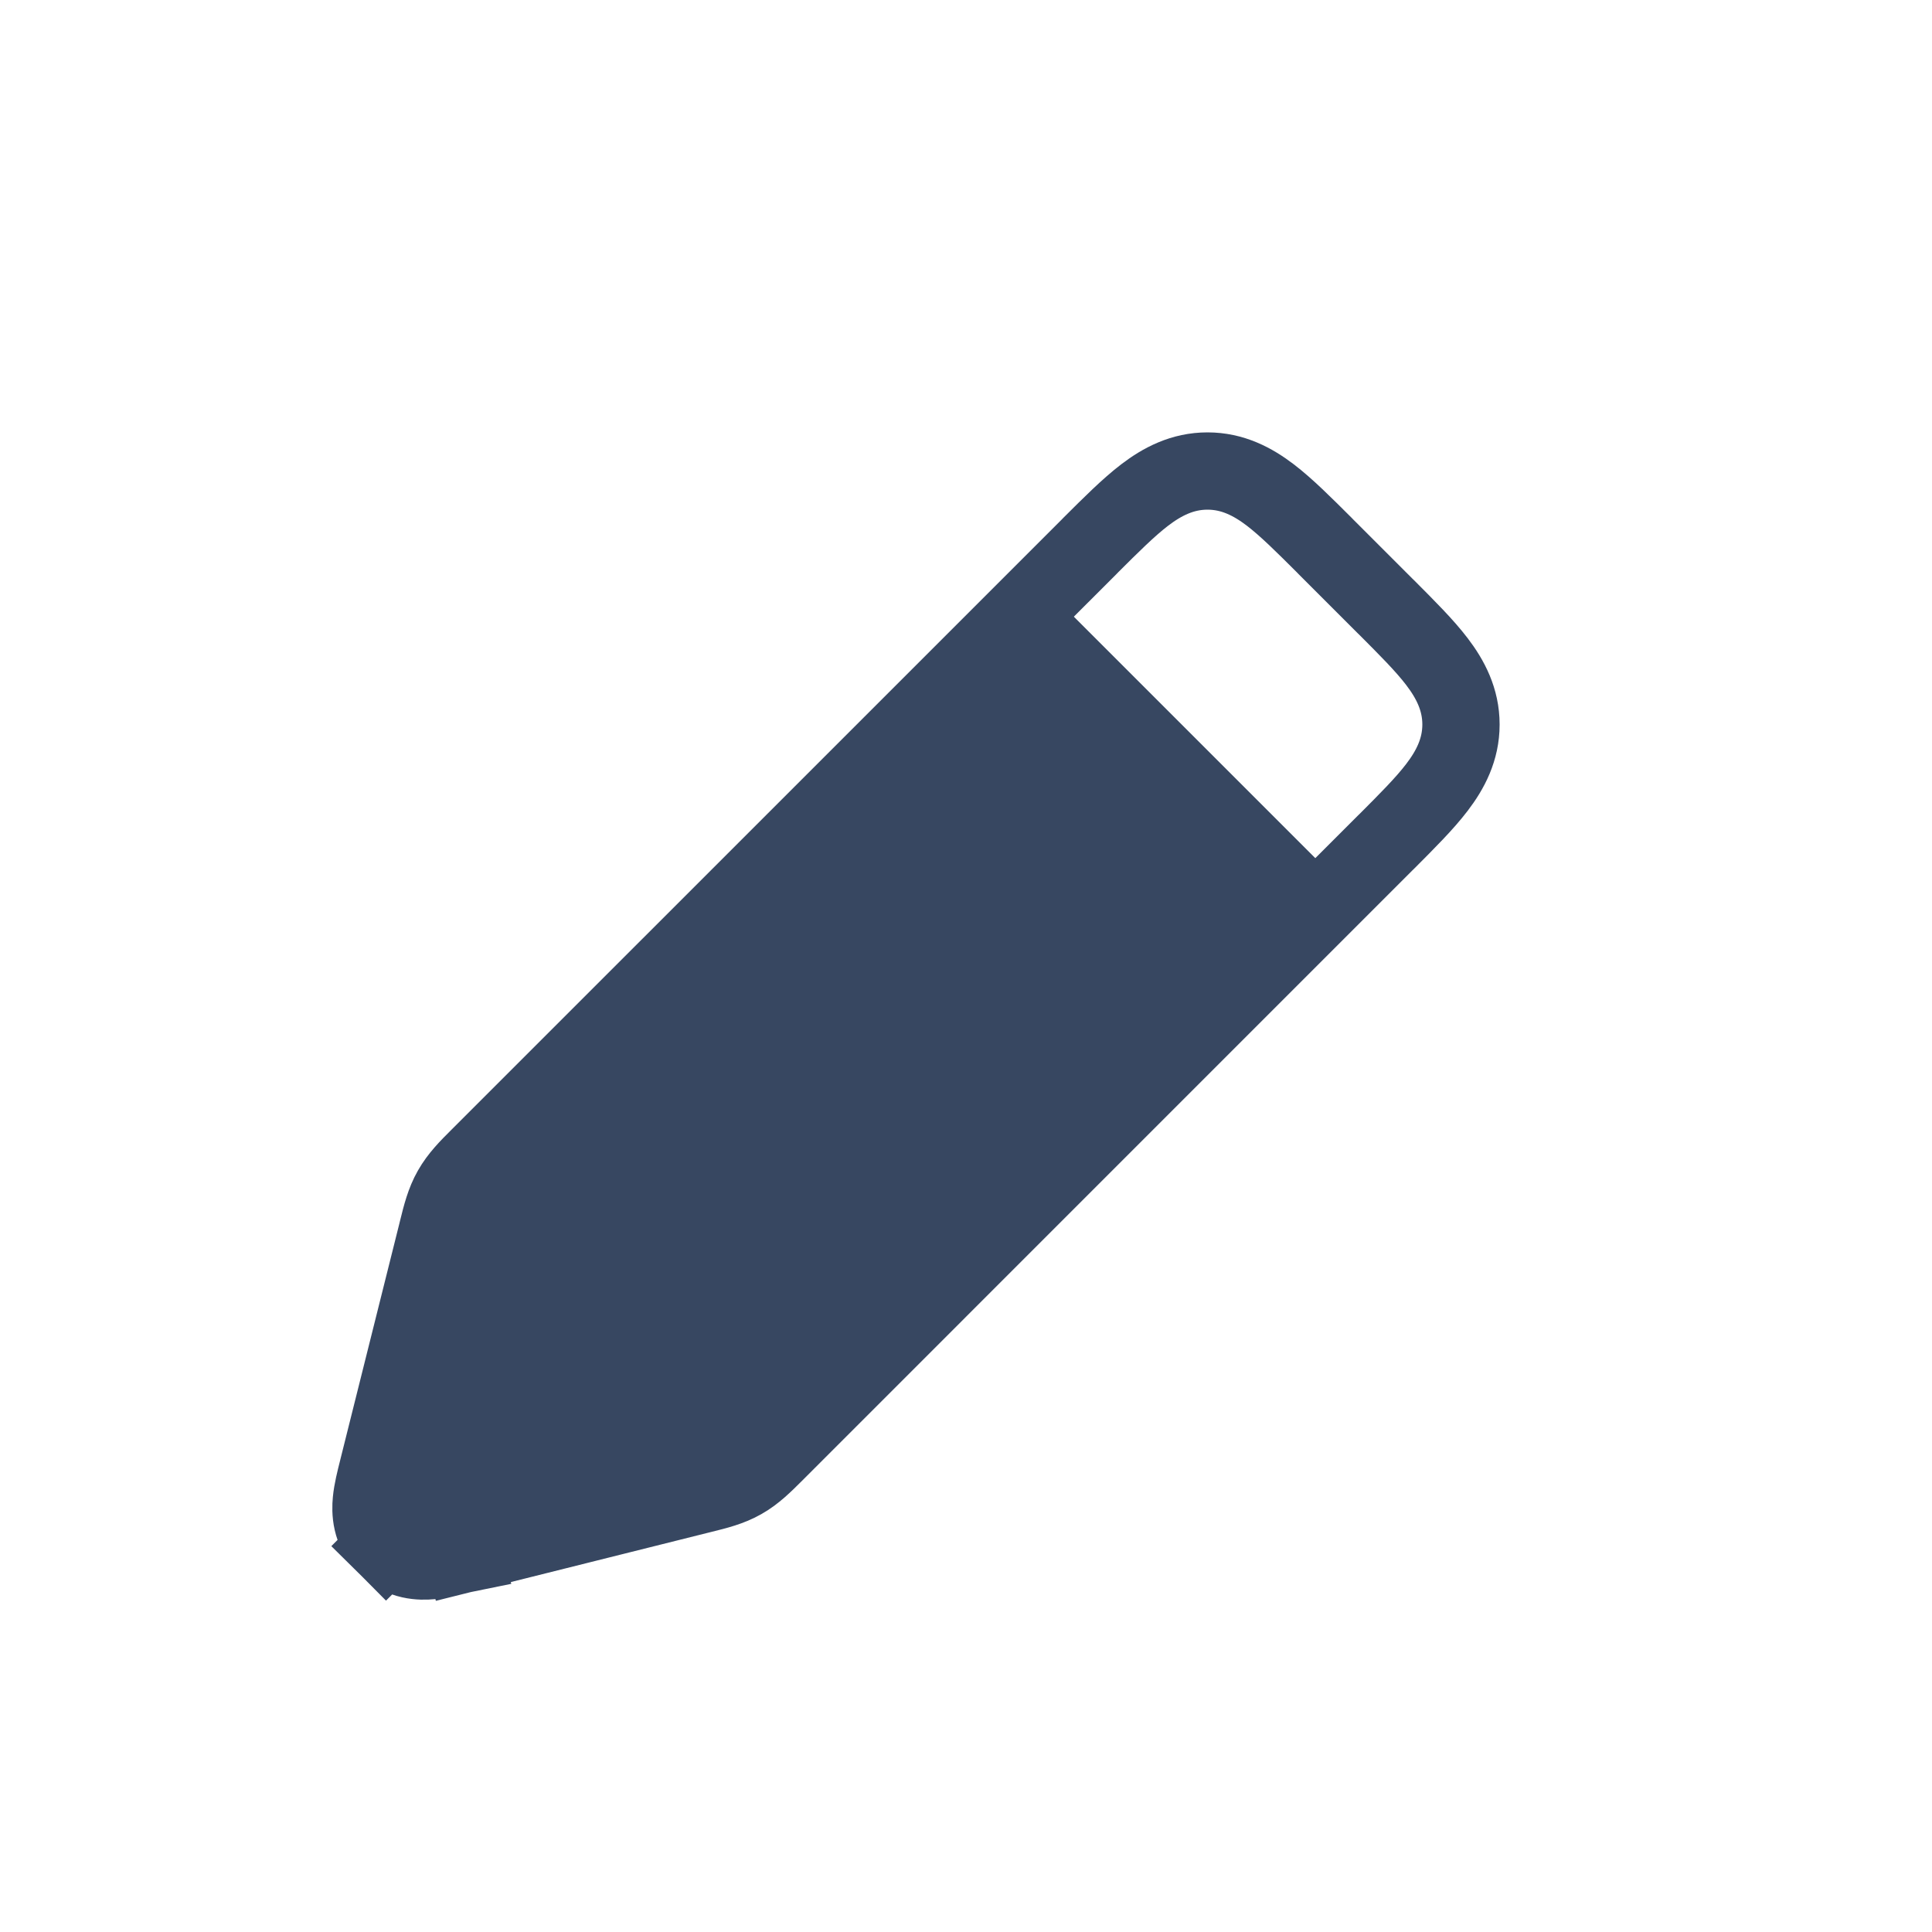 <svg width="30" height="30" viewBox="0 0 30 30" fill="none" xmlns="http://www.w3.org/2000/svg">
<g id="Edit_duotone_line">
<path id="Rectangle 2" d="M15.625 9.375L7.303 17.697C7.091 17.909 6.984 18.016 6.915 18.146C6.845 18.277 6.815 18.424 6.756 18.719L5.772 23.64C5.706 23.972 5.672 24.139 5.767 24.233C5.862 24.328 6.028 24.294 6.36 24.228L11.281 23.244C11.576 23.185 11.723 23.155 11.854 23.085C11.984 23.016 12.091 22.909 12.303 22.697L20.625 14.375L15.625 9.375Z" fill="#374761"/>
<path id="Rectangle 1" d="M7.204 24.13L7.058 23.548L7.204 24.13L10.858 23.216C10.874 23.212 10.89 23.208 10.906 23.204C11.125 23.15 11.336 23.098 11.527 22.989C11.719 22.881 11.871 22.727 12.031 22.568C12.042 22.556 12.054 22.544 12.066 22.533L21.51 13.088L21.51 13.088L21.534 13.065L21.537 13.062C21.847 12.751 22.122 12.477 22.313 12.226C22.52 11.955 22.686 11.641 22.686 11.25C22.686 10.859 22.52 10.545 22.313 10.274C22.122 10.023 21.847 9.749 21.537 9.438L21.51 9.412L20.588 8.49L20.562 8.463C20.251 8.153 19.977 7.879 19.726 7.687C19.455 7.48 19.141 7.314 18.75 7.314C18.359 7.314 18.045 7.48 17.774 7.687C17.523 7.879 17.249 8.153 16.938 8.463L16.912 8.49L7.467 17.934C7.456 17.946 7.444 17.958 7.432 17.969C7.272 18.128 7.119 18.282 7.011 18.473C6.902 18.664 6.85 18.875 6.796 19.093C6.792 19.11 6.788 19.126 6.784 19.142L5.87 22.796C5.868 22.806 5.865 22.815 5.863 22.825C5.824 22.979 5.78 23.154 5.766 23.302C5.75 23.467 5.751 23.766 5.993 24.007L6.393 23.607L5.993 24.008C6.234 24.249 6.533 24.25 6.698 24.234C6.846 24.22 7.021 24.176 7.175 24.137C7.185 24.135 7.194 24.132 7.204 24.13Z" stroke="#374761" stroke-width="1.2"/>
<path id="Vector 107" d="M15.625 9.375L20.625 14.375" stroke="#374761" stroke-width="1.2"/>
</g>
</svg>
